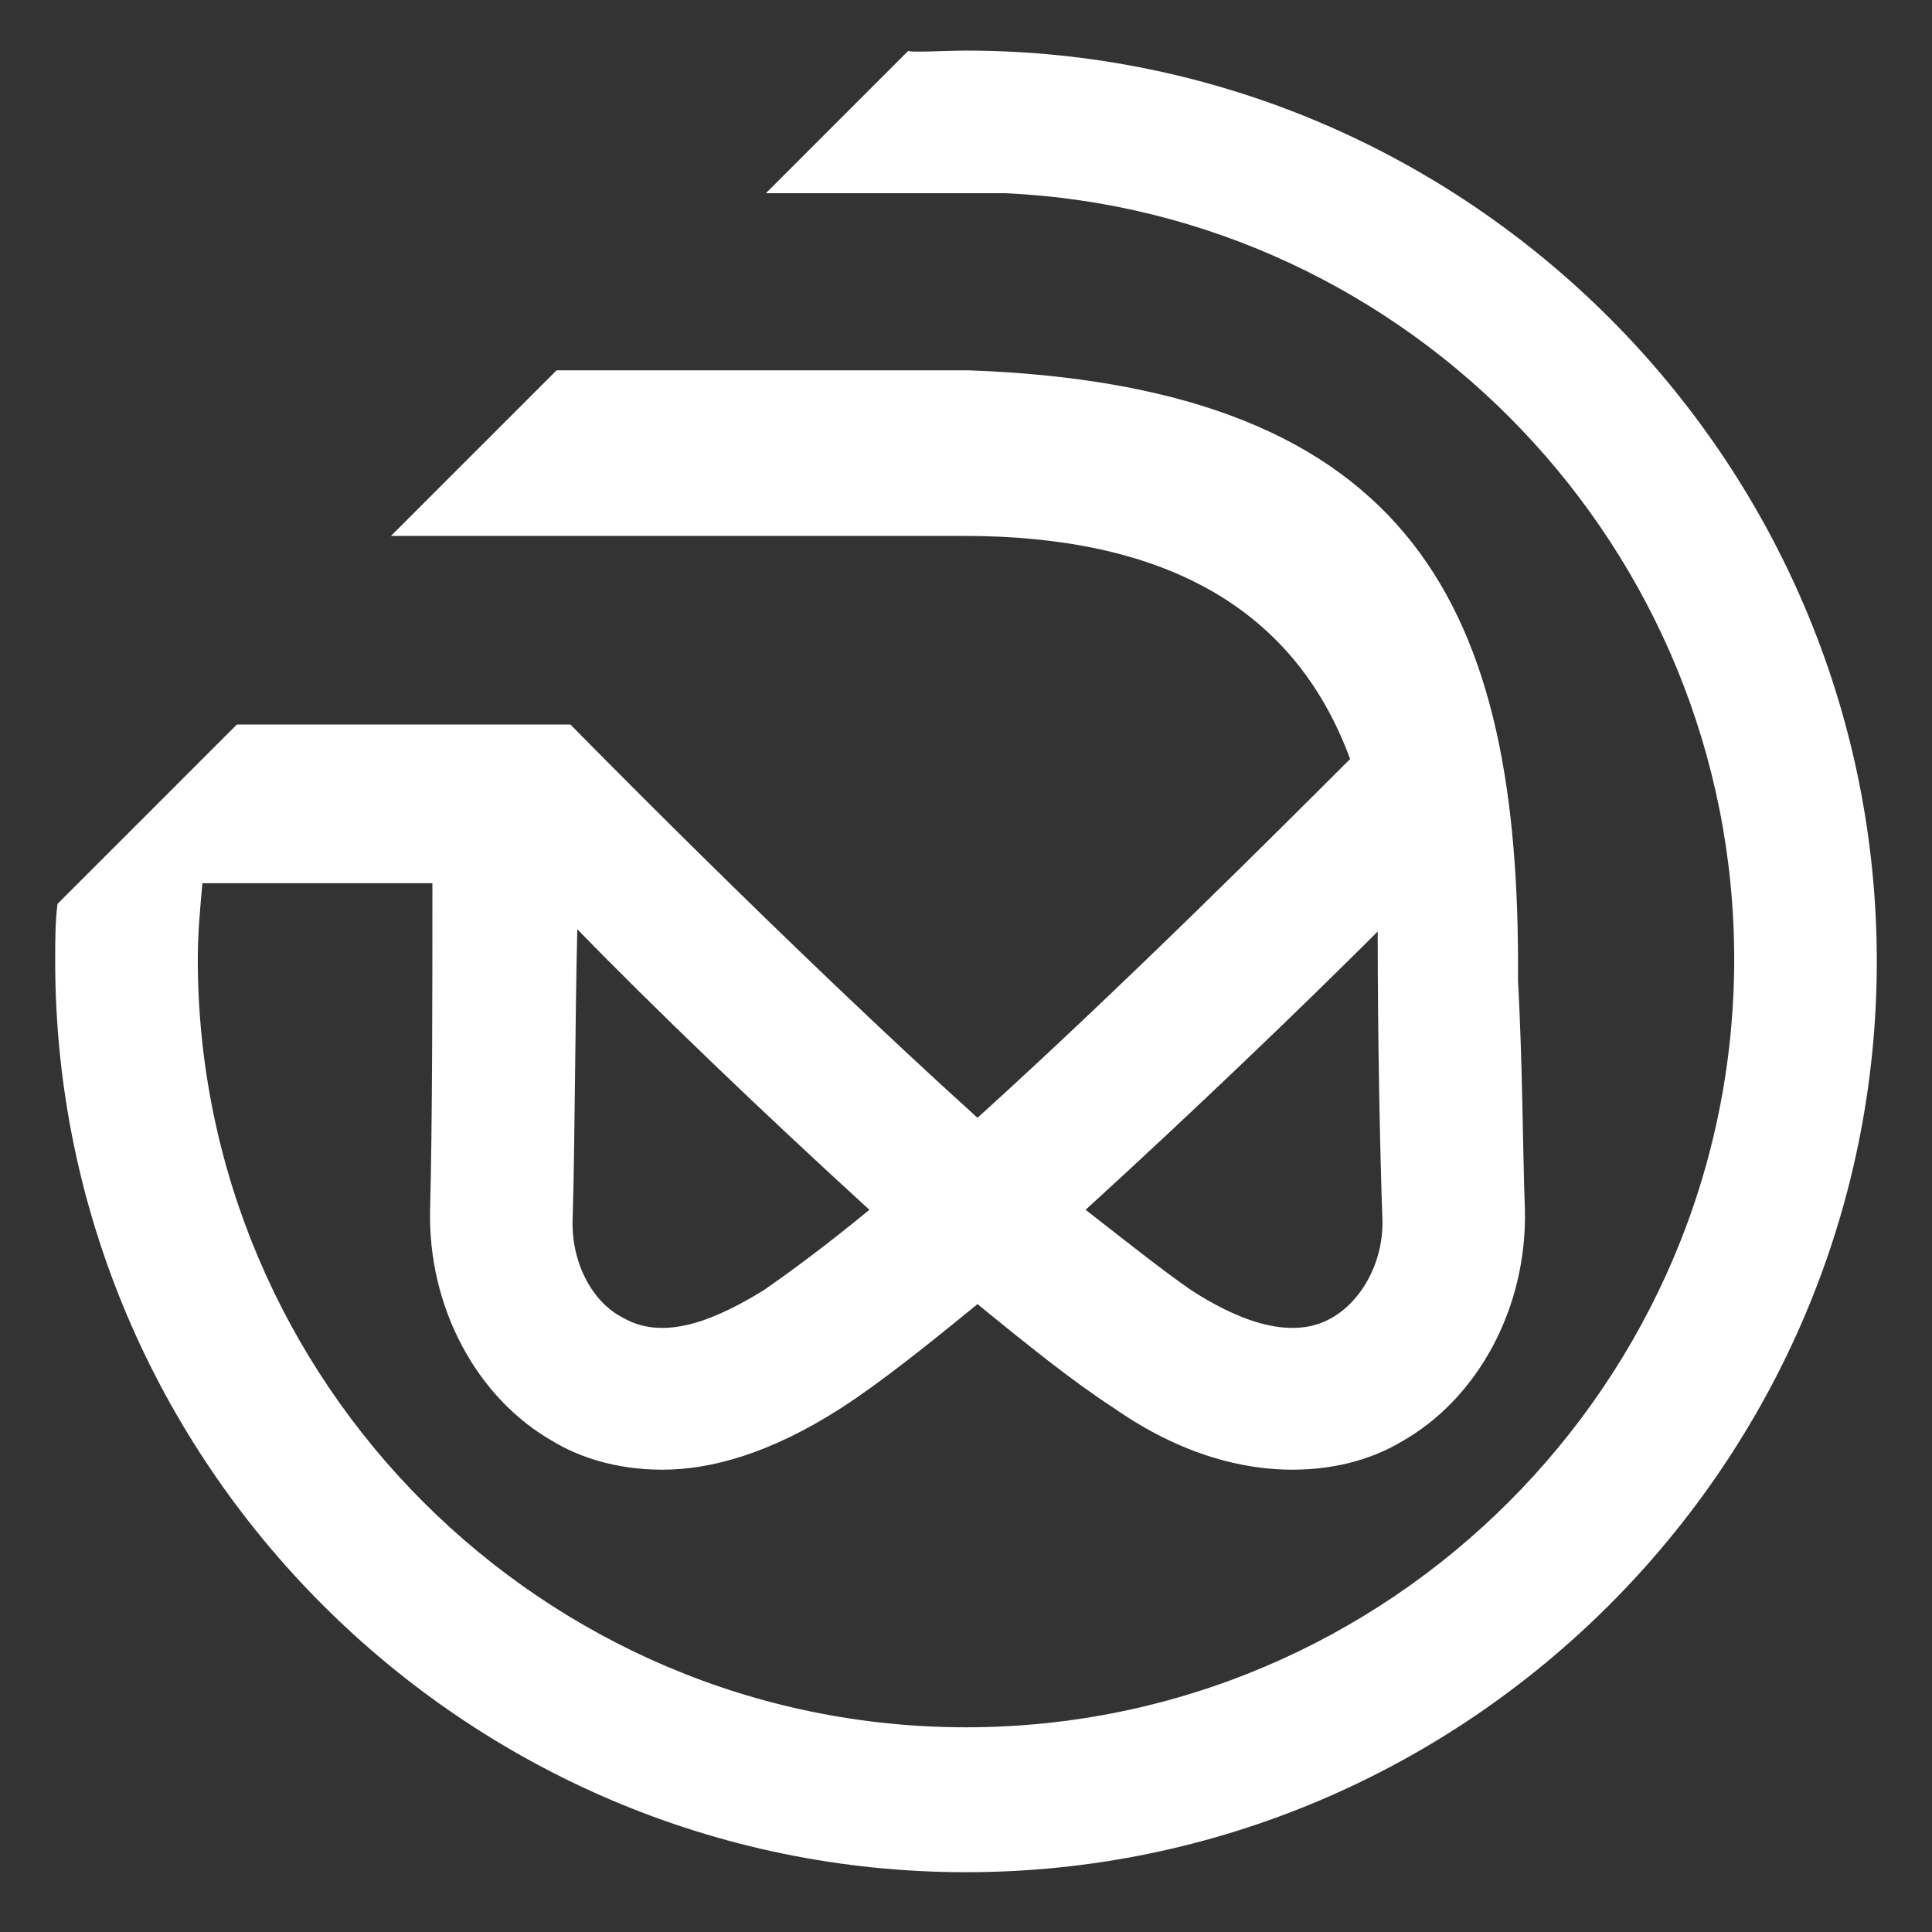 <?xml version="1.0" encoding="utf-8"?>
<!-- Generator: Adobe Illustrator 22.0.1, SVG Export Plug-In . SVG Version: 6.00 Build 0)  -->
<svg version="1.1" id="Layer_1" xmlns="http://www.w3.org/2000/svg" xmlns:xlink="http://www.w3.org/1999/xlink" x="0px" y="0px"
	 viewBox="0 0 84 84" style="enable-background:new 0 0 84 84;" xml:space="preserve">
<rect x="0" y="0" width="84" height="84" fill="#333333" stroke="none"/>
<style type="text/css">
	.st0{fill:#FFFFFF;}
</style>
<path class="st0" d="M42,2.2c21.8,0,39.6,17.8,39.6,39.6c0,21.8-17.8,39.6-39.6,39.6c-21.8,0-39.6-17.8-39.6-39.6
	c0-0.9,0-1.7,0.1-2.5l0.7-0.7l7.1-7.1c0,0,0,0,0,0h14.5c0.1,0.1,9.4,9.6,17.7,17.1c6.3-5.7,13.2-12.6,16.2-15.6
	c-2.5-6.8-8.4-9.7-16.8-9.7L17,23.3l7.2-7.2h15.2c0.8,0,1.7,0,2.5,0h0.2v0c19.5,0.7,24,10.5,23.9,26.4v0.1c0.2,3.7,0.2,7.2,0.3,10
	c0.1,4.2-2,8.2-5.4,10.1c-1,0.6-2.6,1.2-4.7,1.2c-2.1,0-4.8-0.6-7.8-2.7c-1.7-1.1-3.7-2.7-5.9-4.5c-2.2,1.8-4.2,3.4-5.9,4.5
	c-3.1,2-5.7,2.7-7.8,2.7c-2.1,0-3.7-0.6-4.7-1.2c-3.4-1.9-5.5-5.9-5.4-10.1c0.1-3.8,0.1-9.7,0.1-14.2l-10,0
	c-0.1,1.1-0.2,2.2-0.2,3.3c0,18.4,15,33.4,33.4,33.4c18.4,0,33.4-15,33.4-33.4c0-17.8-14.1-32.5-31.7-33.3v0l-3.9,0l-6.5,0l6.2-6.2
	C39.4,2.3,41.2,2.2,42,2.2 M51.8,56.1c1.7,1.1,4.2,2.3,6.1,1.2c1.4-0.8,2.3-2.6,2.2-4.4c-0.1-2.9-0.2-7.7-0.2-12.4
	c-3.4,3.4-8.1,7.9-12.7,12.1C49,54,50.5,55.2,51.8,56.1 M24.9,52.9c-0.1,1.9,0.8,3.7,2.2,4.4c1.9,1.1,4.3-0.1,6.1-1.2
	c1.3-0.9,2.9-2.1,4.6-3.5c-4.6-4.2-9.4-8.8-12.7-12.2C25,44.6,25,49.5,24.9,52.9"/>
</svg>
